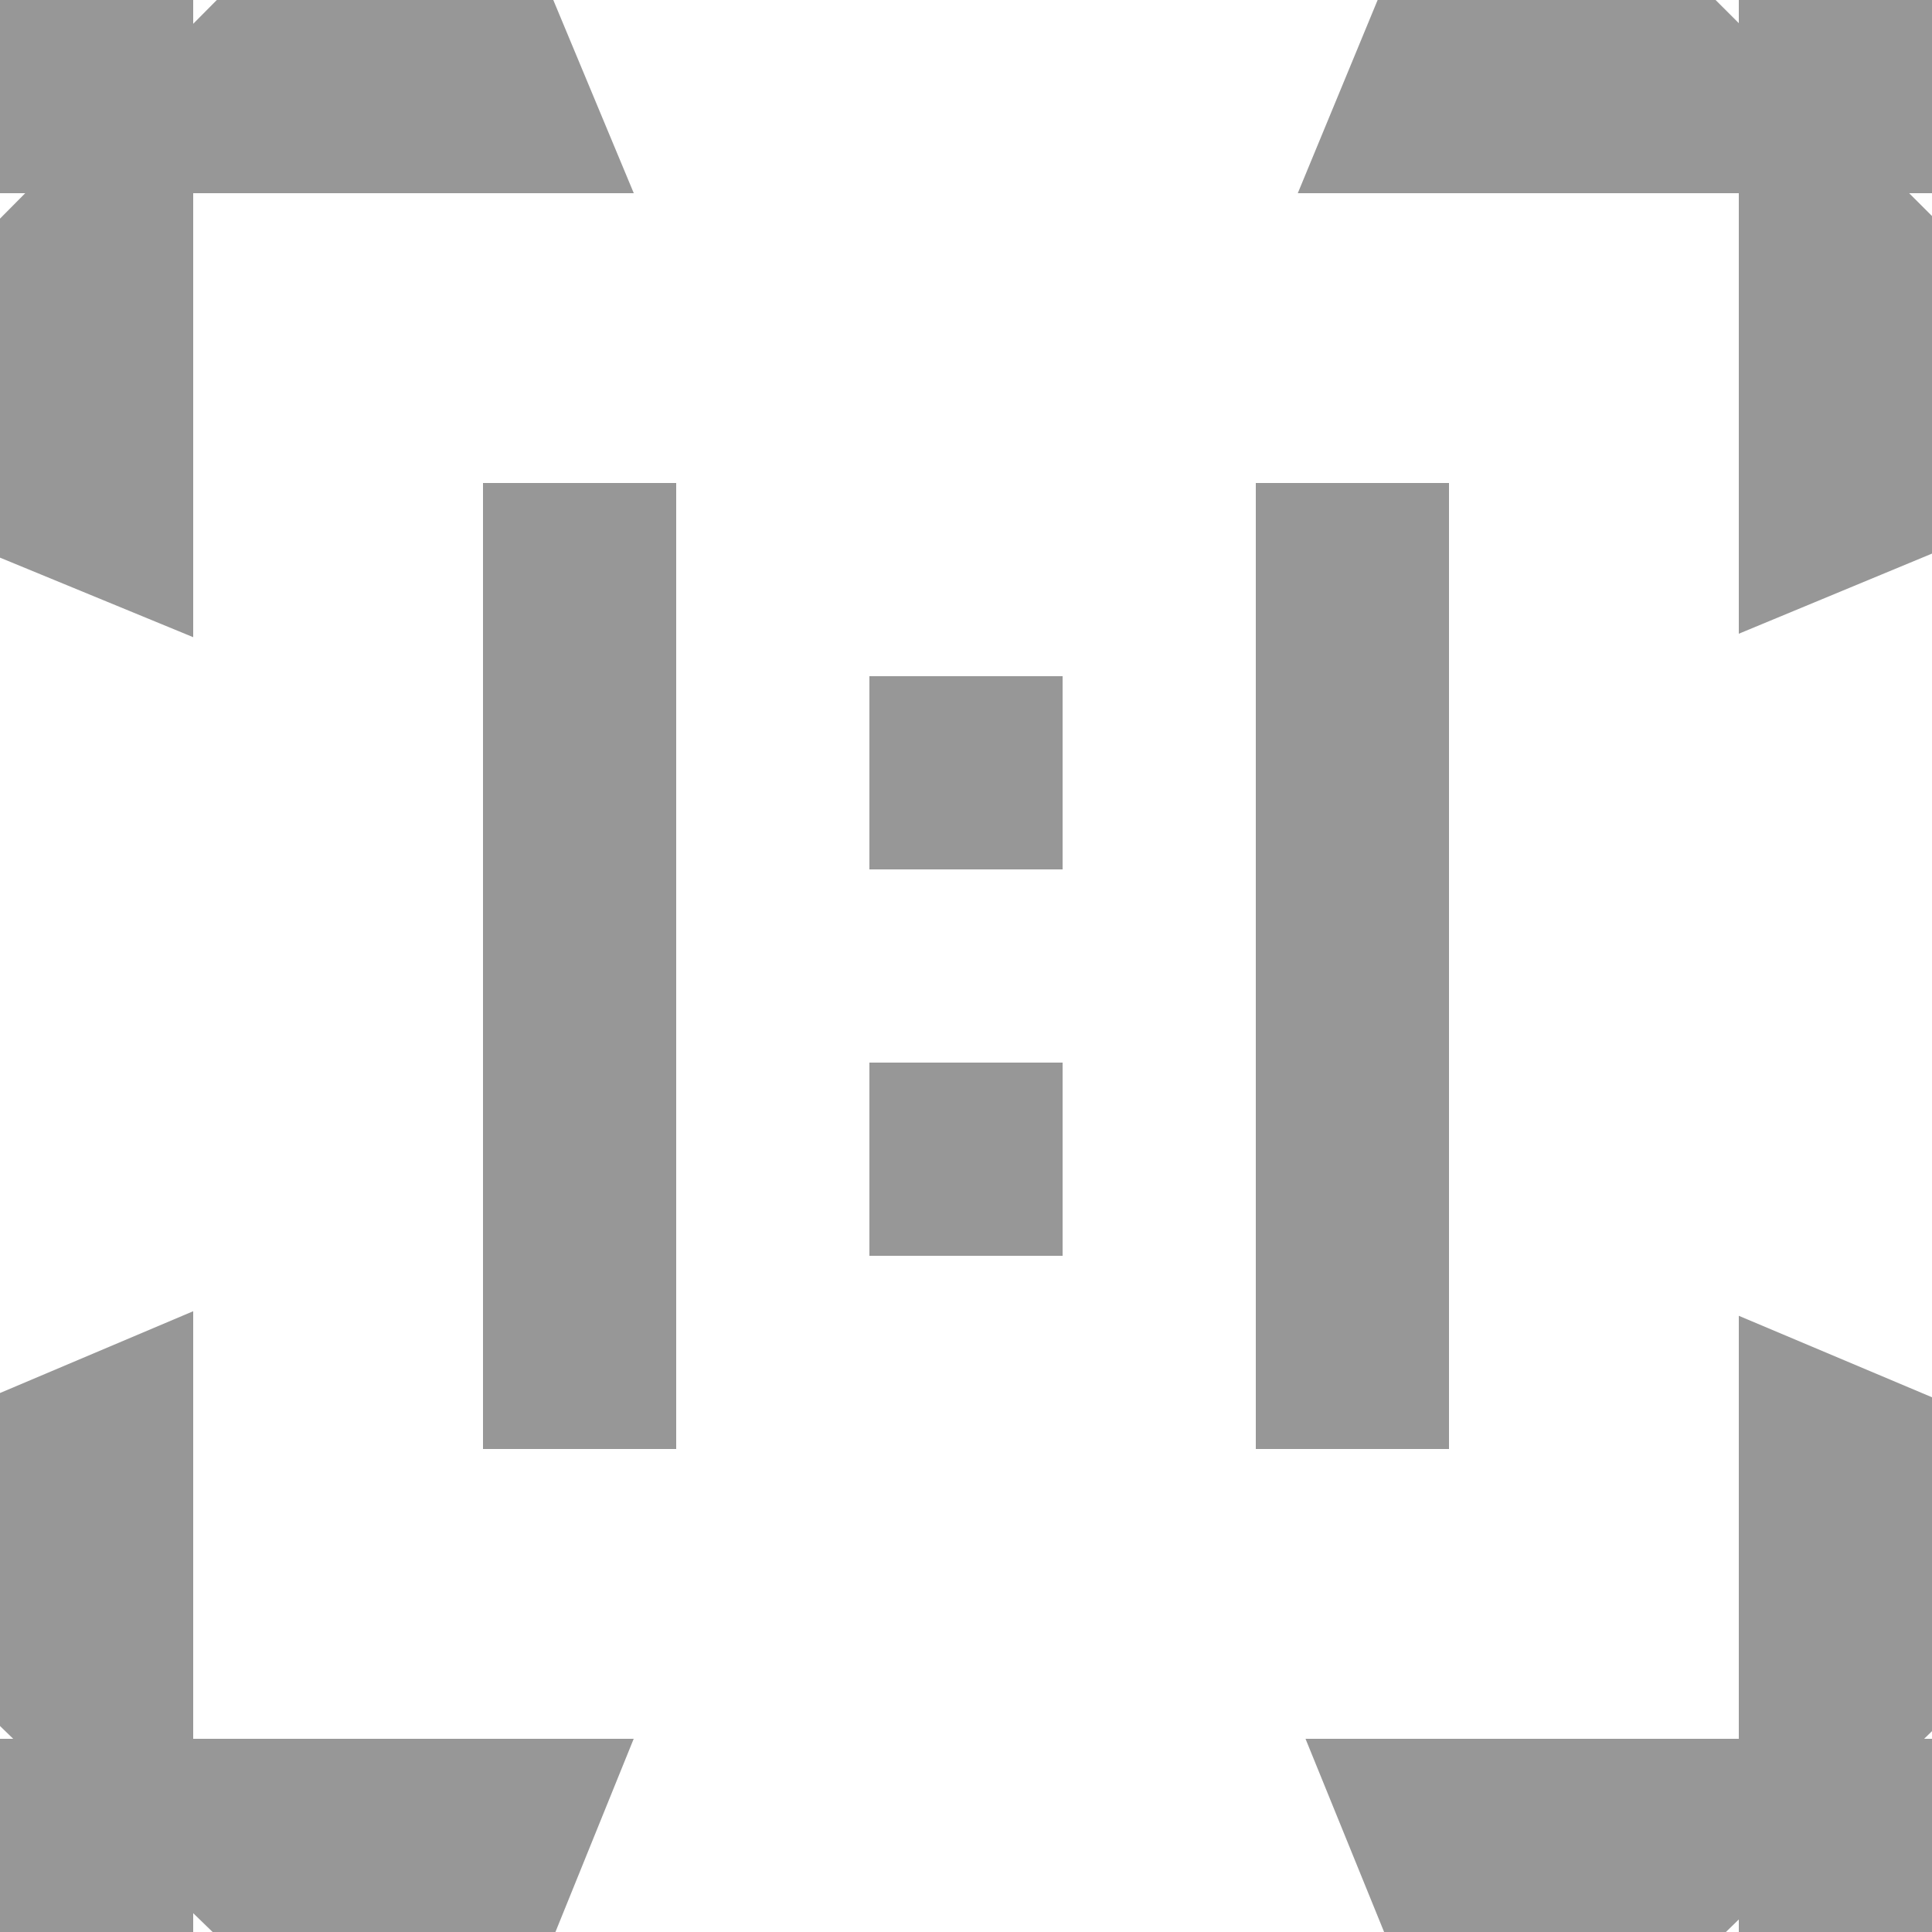 <?xml version="1.0" encoding="UTF-8"?>
<svg width="20px" height="20px" viewBox="0 0 20 20" version="1.1" xmlns="http://www.w3.org/2000/svg" xmlns:xlink="http://www.w3.org/1999/xlink">
    <!-- Generator: Sketch 53.2 (72643) - https://sketchapp.com -->
    <title>1:1</title>
    <desc>Created with Sketch.</desc>
    <g id="Page-1" stroke="none" stroke-width="1" fill="none" fill-rule="evenodd">
        <g id="02-作品详情全屏模式-" transform="translate(-1058, -805)" stroke="#979797">
            <g id="分组-3" transform="translate(763, 804)">
                <g id="1:1" transform="translate(295, 1)">
                    <path d="M1,1 L1,0 L0,1 L1,1 Z M2.661,1 L5.061,1 L4.351,-0.704 L2.661,1 Z M1,2.675 L-0.71,4.399 L1,5.103 L1,2.675 Z M19,1 L20,1 L19,0 L19,1 Z M19,2.651 L19,5.063 L20.707,4.355 L19,2.651 Z M17.346,1 L15.636,-0.708 L14.93,1 L17.346,1 Z M19,19 L19,20 L20,19 L19,19 Z M17.46,19 L15.001,19 L15.699,20.716 L17.46,19 Z M19,17.499 L20.698,15.844 L19,15.128 L19,17.499 Z M1,19 L0,19 L1,20 L1,19 Z M1,17.444 L1,15.083 L-0.696,15.801 L1,17.444 Z M2.606,19 L4.38,20.718 L5.076,19 L2.606,19 Z" id="形状" stroke-width="2"></path>
                    <rect id="矩形" x="5.5" y="5.5" width="1" height="9"></rect>
                    <rect id="矩形-copy-32" x="13.5" y="5.5" width="1" height="9"></rect>
                    <rect id="矩形" x="9.5" y="7.5" width="1" height="1"></rect>
                    <rect id="矩形-copy-34" x="9.5" y="11.5" width="1" height="1"></rect>
                </g>
            </g>
        </g>
    </g>
</svg>